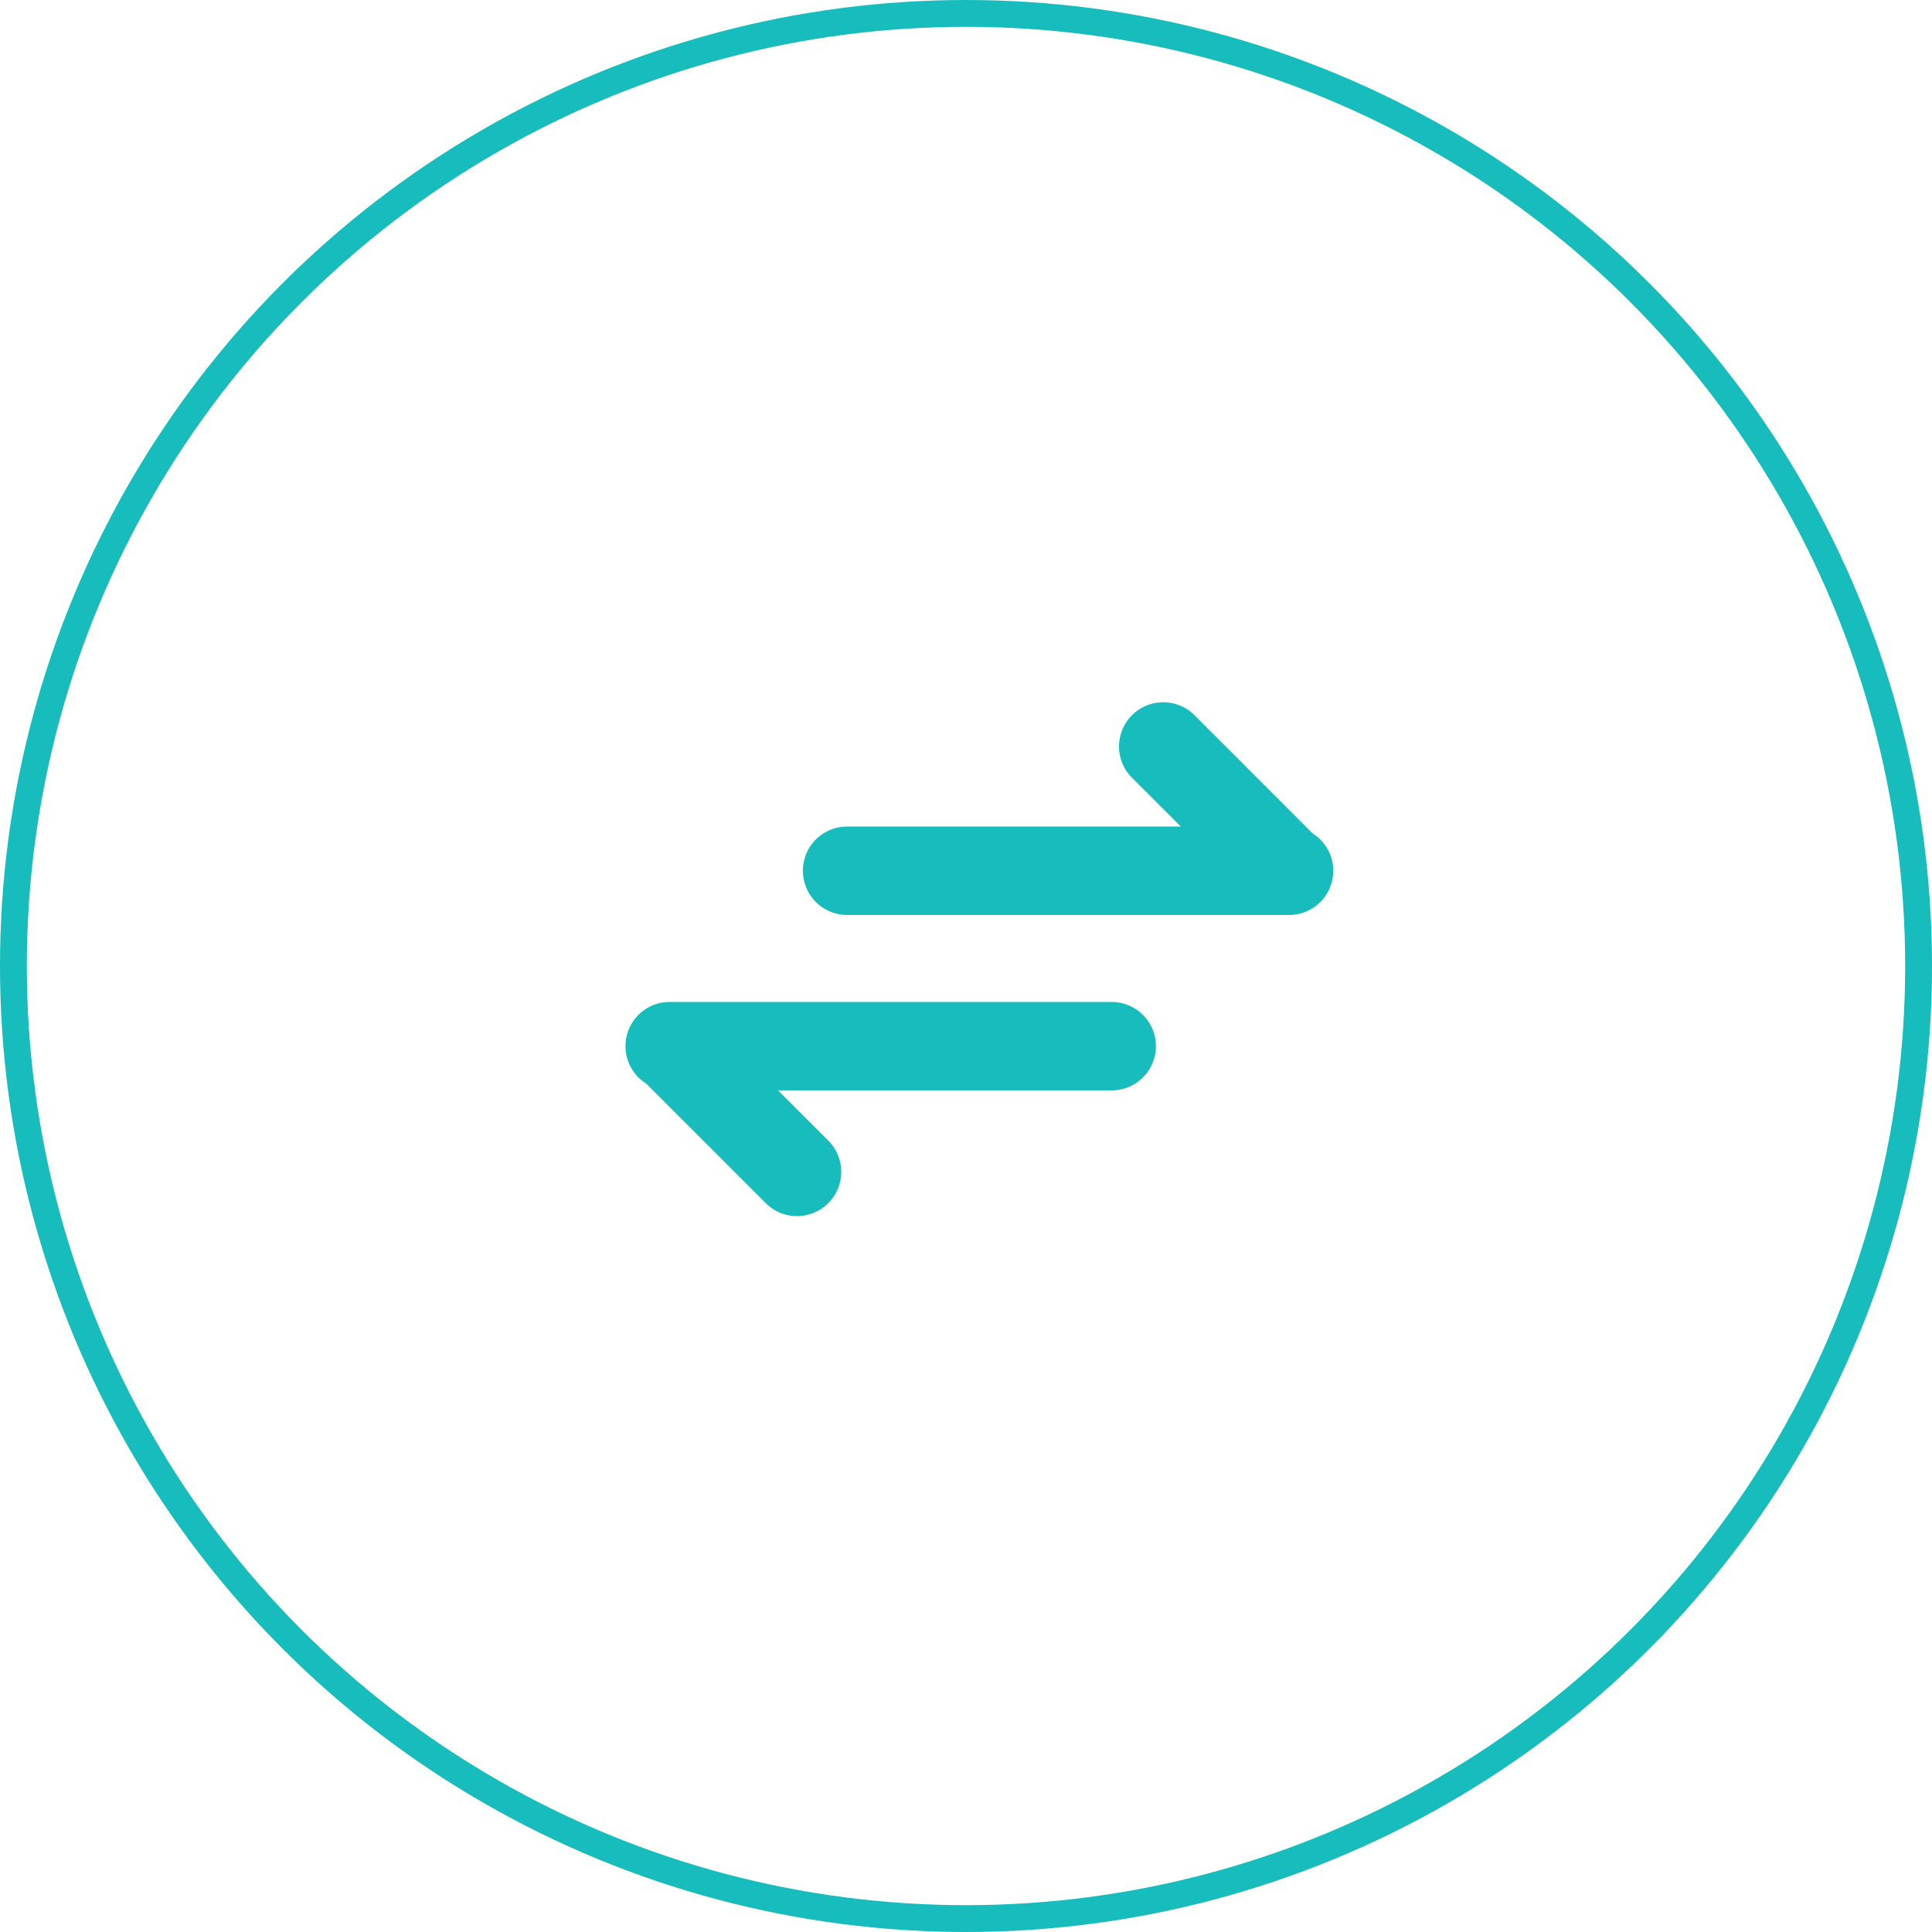 <svg xmlns="http://www.w3.org/2000/svg" width="72" height="72" viewBox="0 0 72 72">
  <g id="swap-btn" transform="translate(-647 -395)">
    <g id="arrows-exchange" transform="translate(664.322 411.864)">
      <path id="Path_34" data-name="Path 34" d="M7.637,19.476a1.647,1.647,0,0,0-.874,3.044l4.426,4.427a1.648,1.648,0,1,0,2.329-2.331l-1.846-1.845H24.108a1.647,1.647,0,1,0,0-3.294H7.637Z" transform="translate(0 1)" fill="#16bdbc"/>
      <path id="Path_35" data-name="Path 35" d="M30.129,17.234A1.647,1.647,0,0,0,31,14.19L26.576,9.763a1.648,1.648,0,0,0-2.329,2.331l1.846,1.845H13.657a1.647,1.647,0,0,0,0,3.294H30.128Z" transform="translate(0.59 0)" fill="#16bdbc"/>
    </g>
    <g id="Ellipse_23" data-name="Ellipse 23" transform="translate(647 395)" fill="none" stroke="#16bdbc" stroke-width="1">
      <circle cx="36" cy="36" r="36" stroke="none"/>
      <circle cx="36" cy="36" r="35.5" fill="none"/>
    </g>
  </g>
</svg>
